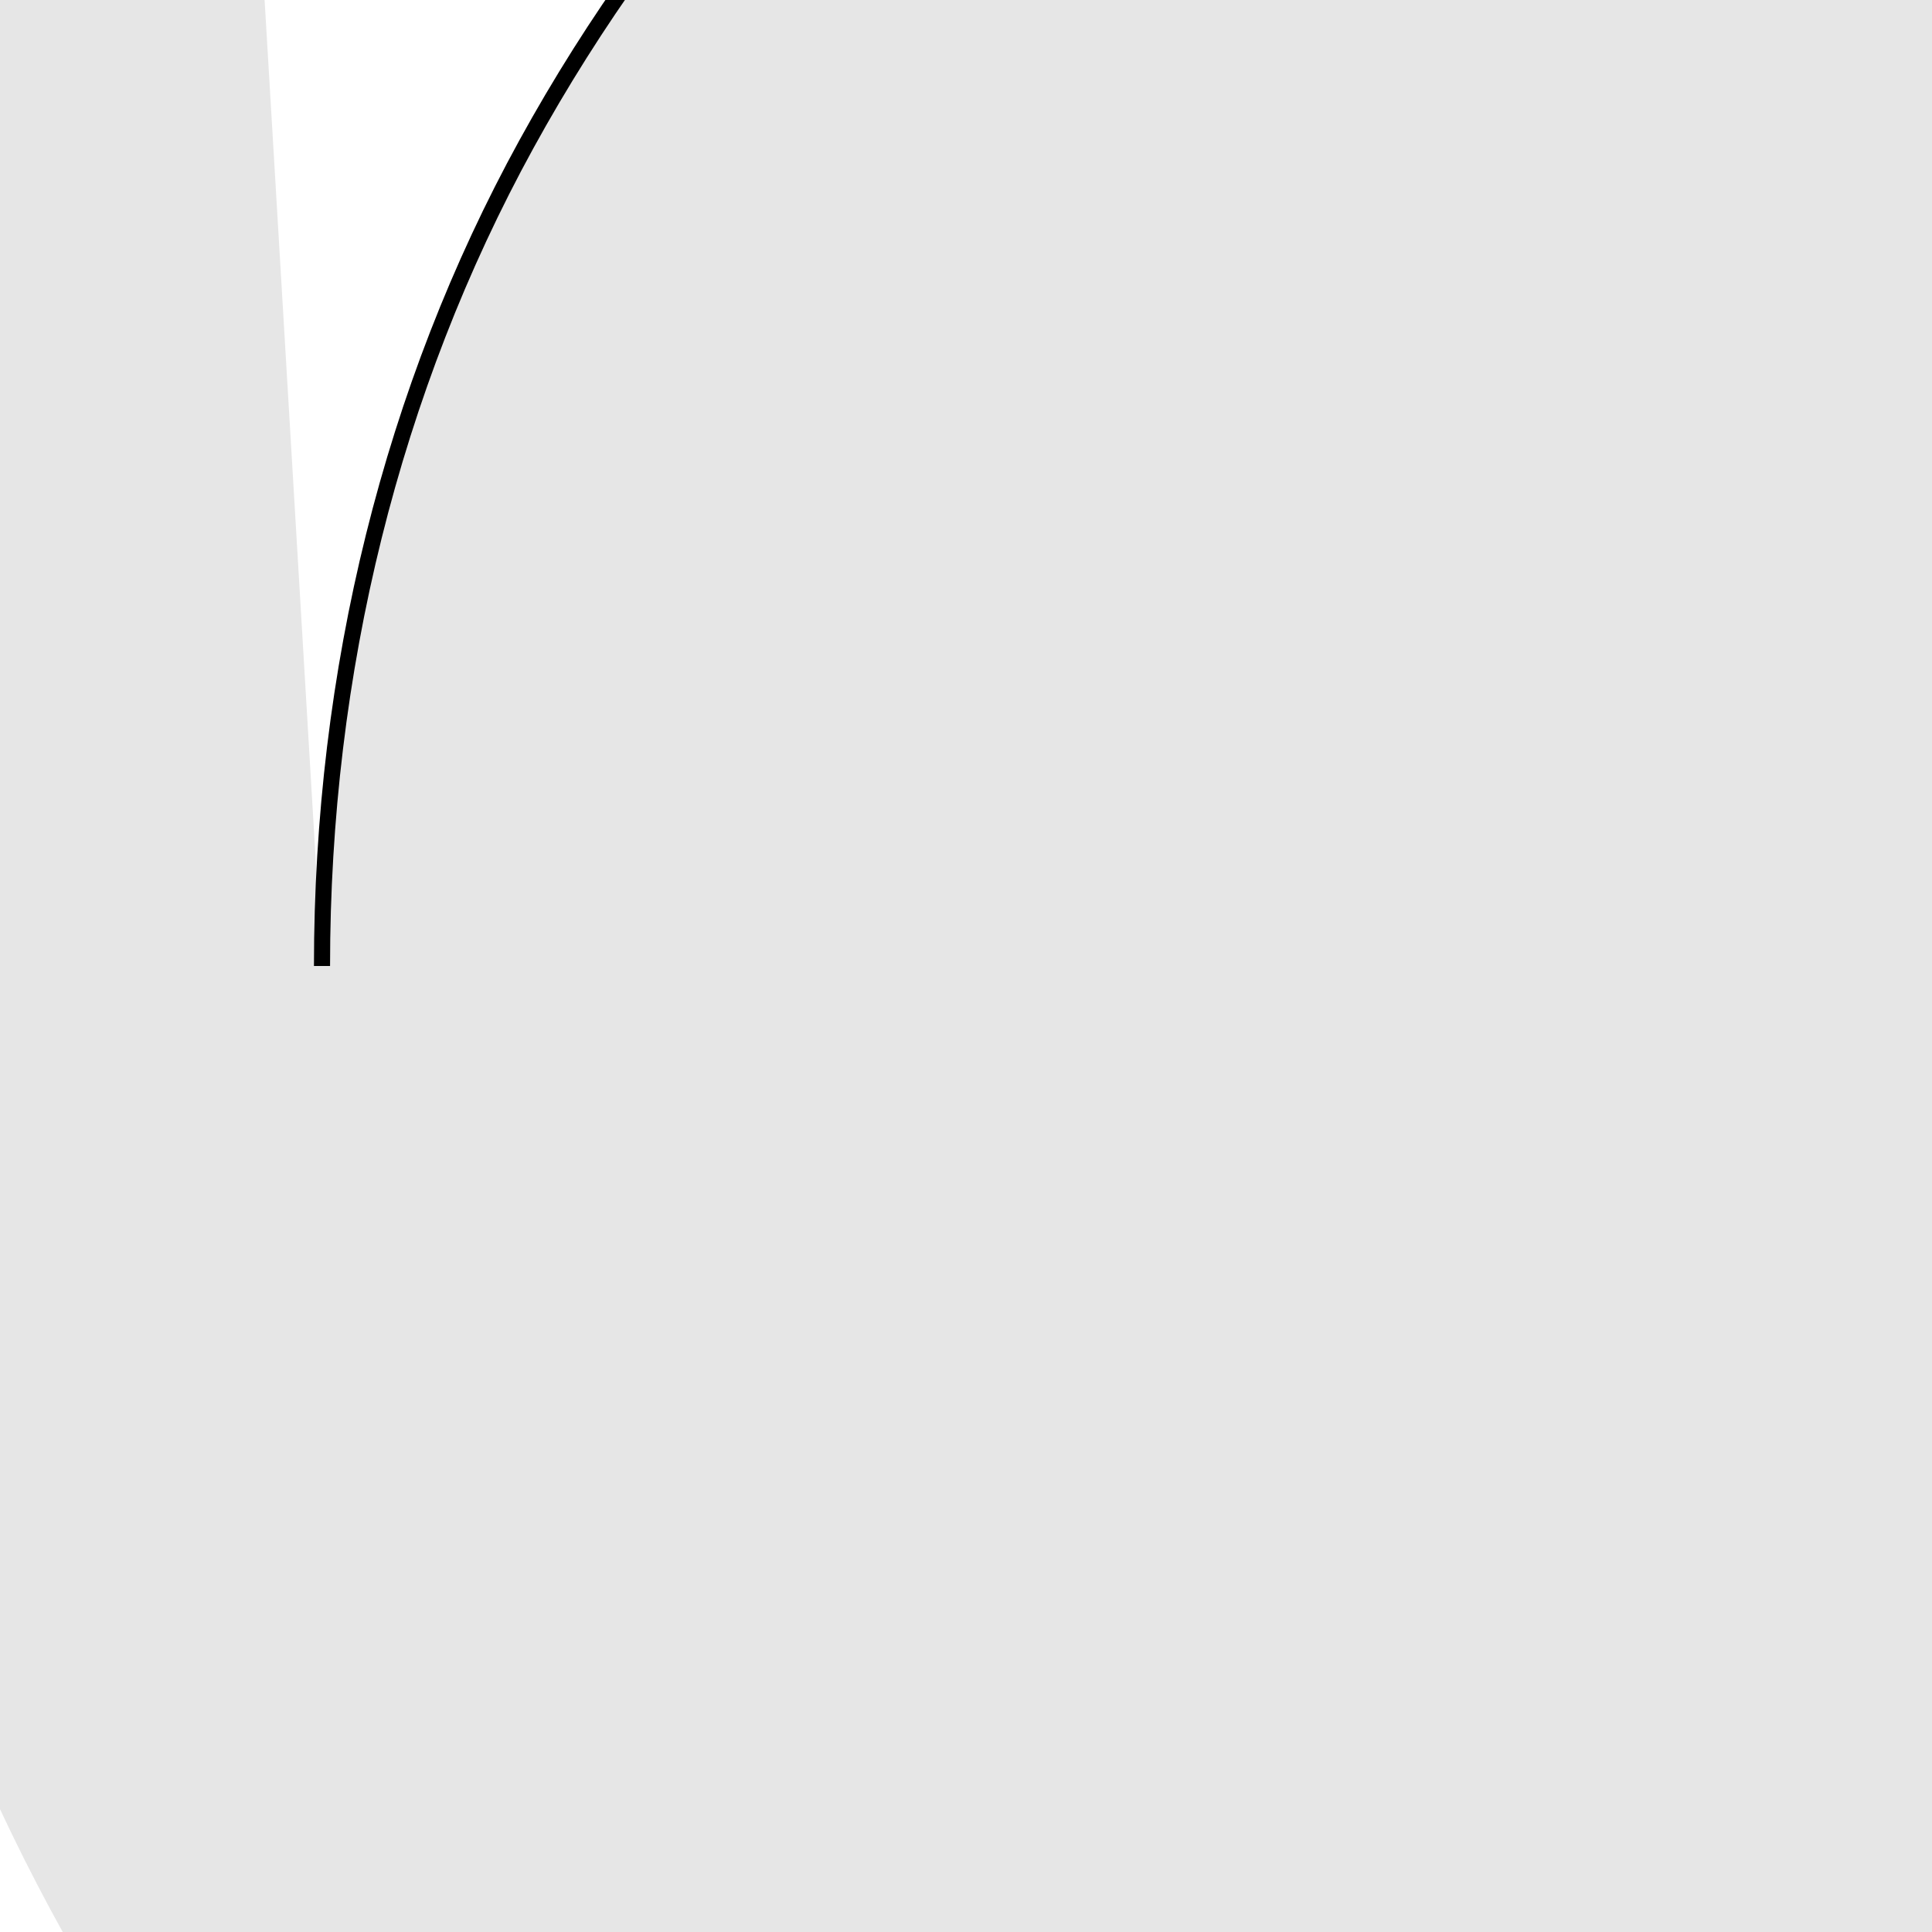 <svg viewBox="0 0 240 240" fill="none" xmlns="http://www.w3.org/2000/svg">
  <path d="M40 120C40 83.4 48.7 48.3 65.4 17.9C82.1 -12.5 106.8 -39.8 137.2 -59.4C167.6 -79 203.7 -90.9 240 -93.5C276.3 -96.1 312.8 -89.4 345.1 -74.1C377.4 -58.8 405.5 -35 426.8 -4.8C448.1 25.4 462.6 58.6 468.7 93.2C474.8 127.8 472.5 163.8 461.9 197.6C451.3 231.4 432.4 262.9 406.7 288.6C381 314.3 348.5 334.2 313.1 346.7C277.7 359.2 240.3 364.3 203.1 361.5C165.9 358.7 129.8 347.9 98.1 330.2C66.4 312.5 39.1 288 18.7 257.8C-1.7 227.6 -15.5 191.8 -21.8 154.2C-28.1 116.6 -26.9 77.2 -18.2 39.6C-9.5 2 6.7 -33.8 28.9 -66.8" fill="currentColor" opacity="0.1"/>
  <path d="M40 120C40 83.4 48.7 48.3 65.4 17.9C82.1 -12.5 106.8 -39.8 137.2 -59.4C167.6 -79 203.7 -90.9 240 -93.5" stroke="currentColor" stroke-width="2" fill="none"/>
</svg>